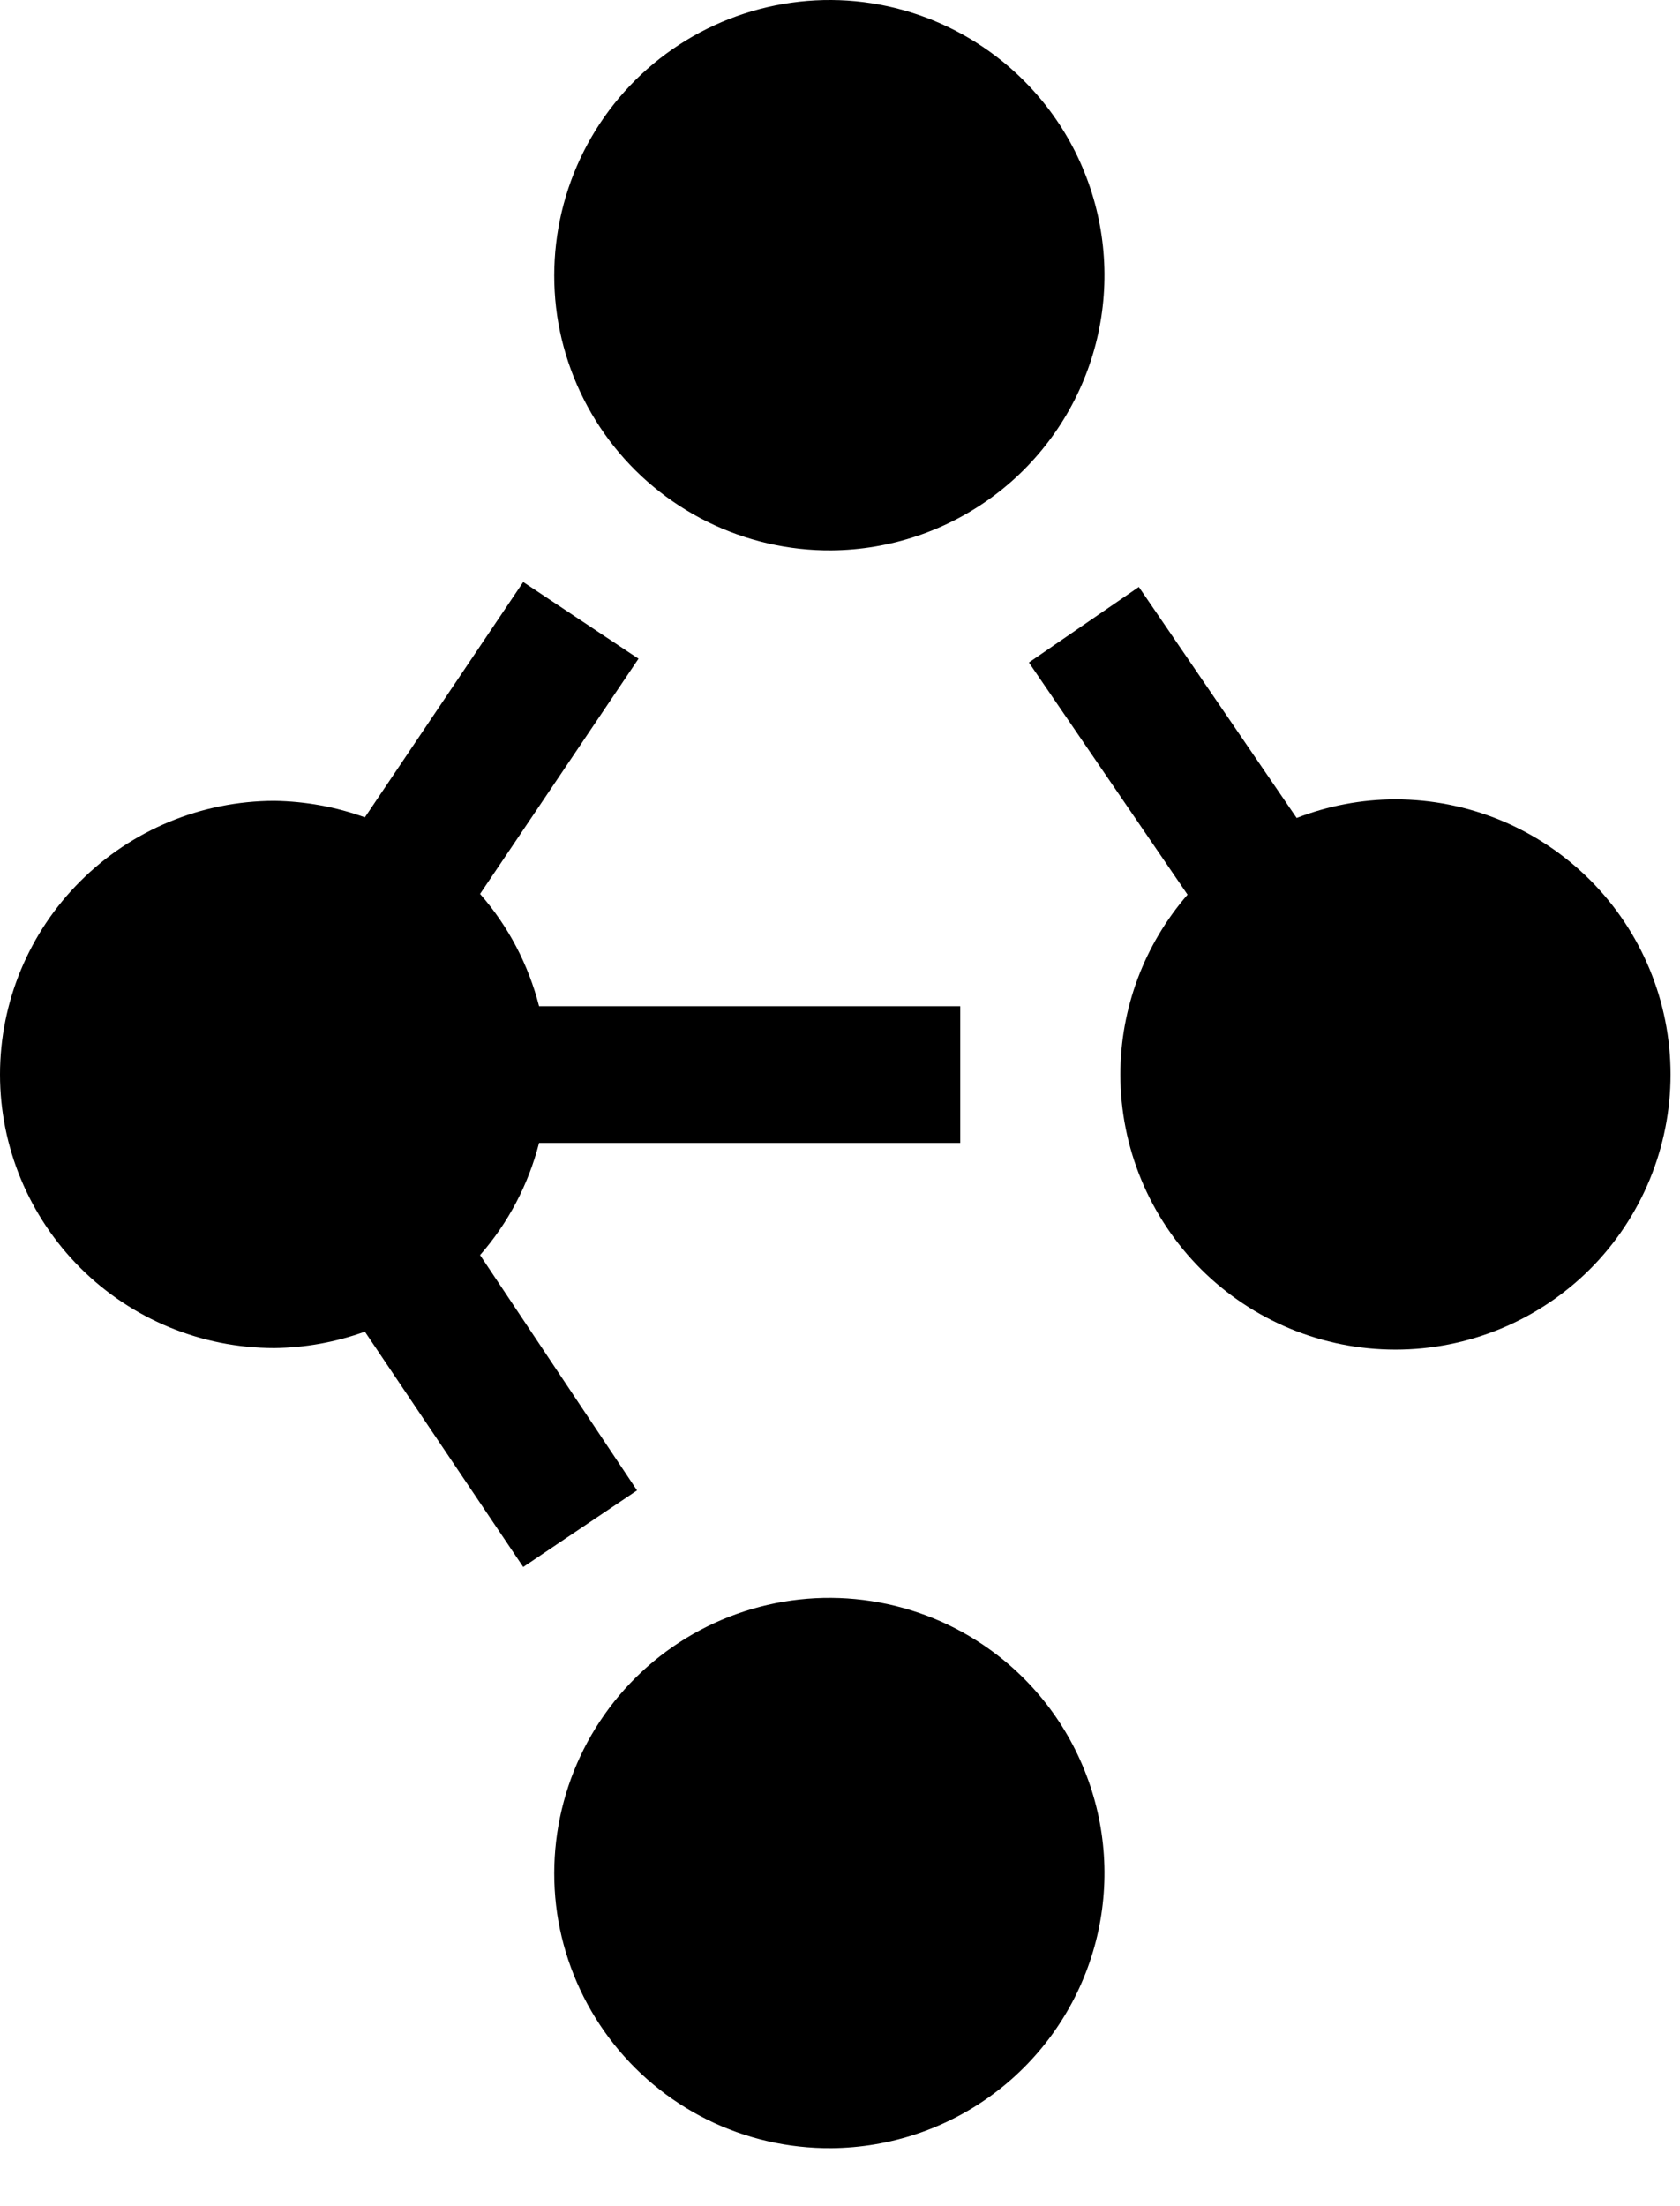 <svg width="16" height="21" viewBox="0 0 16 21" fill="currentColor" xmlns="http://www.w3.org/2000/svg">
<path d="M7.016 15.363C7.402 15.225 7.816 15.179 8.223 15.23C8.63 15.281 9.02 15.426 9.36 15.655C9.825 15.967 10.177 16.42 10.365 16.947C10.554 17.473 10.569 18.047 10.408 18.582C10.247 19.118 9.918 19.589 9.471 19.924C9.023 20.26 8.478 20.443 7.919 20.448C7.509 20.451 7.103 20.358 6.735 20.176C6.368 19.994 6.048 19.728 5.802 19.4C5.556 19.072 5.39 18.69 5.318 18.287C5.247 17.883 5.272 17.467 5.39 17.075C5.508 16.682 5.717 16.322 5.999 16.025C6.281 15.728 6.63 15.501 7.016 15.363Z" />
<path d="M6.081 6.27L4.572 8.509C4.841 8.816 5.033 9.183 5.134 9.578H9.145V10.879H5.134C5.033 11.274 4.841 11.64 4.572 11.947L6.067 14.187L4.983 14.916L3.475 12.676C3.198 12.776 2.906 12.829 2.612 12.832C1.92 12.832 1.255 12.558 0.766 12.07C0.276 11.581 6.09077e-05 10.918 0 10.228C9.9993e-05 9.537 0.276 8.875 0.766 8.387C1.255 7.899 1.92 7.624 2.612 7.623C2.906 7.627 3.198 7.68 3.475 7.78L4.983 5.54L6.081 6.27Z" />
<path d="M12.349 7.786C12.646 7.671 12.965 7.609 13.29 7.609C13.985 7.609 14.651 7.885 15.143 8.376C15.634 8.867 15.91 9.533 15.91 10.228C15.91 10.922 15.634 11.589 15.143 12.081C14.651 12.571 13.985 12.847 13.29 12.847C12.595 12.847 11.929 12.571 11.438 12.081C10.946 11.589 10.67 10.922 10.67 10.228C10.67 9.597 10.899 8.99 11.31 8.516L9.799 6.306L10.846 5.587L12.349 7.786Z" />
<path d="M7.016 0.154C7.402 0.016 7.816 -0.031 8.223 0.02C8.63 0.071 9.02 0.217 9.36 0.446C9.824 0.758 10.177 1.21 10.365 1.737C10.554 2.264 10.569 2.838 10.408 3.373C10.247 3.909 9.918 4.38 9.471 4.715C9.023 5.051 8.478 5.234 7.919 5.239C7.509 5.242 7.103 5.148 6.735 4.966C6.368 4.784 6.048 4.519 5.802 4.191C5.556 3.863 5.39 3.481 5.318 3.078C5.247 2.674 5.272 2.258 5.39 1.866C5.508 1.473 5.717 1.113 5.999 0.816C6.281 0.519 6.63 0.292 7.016 0.154Z" />
</svg>
